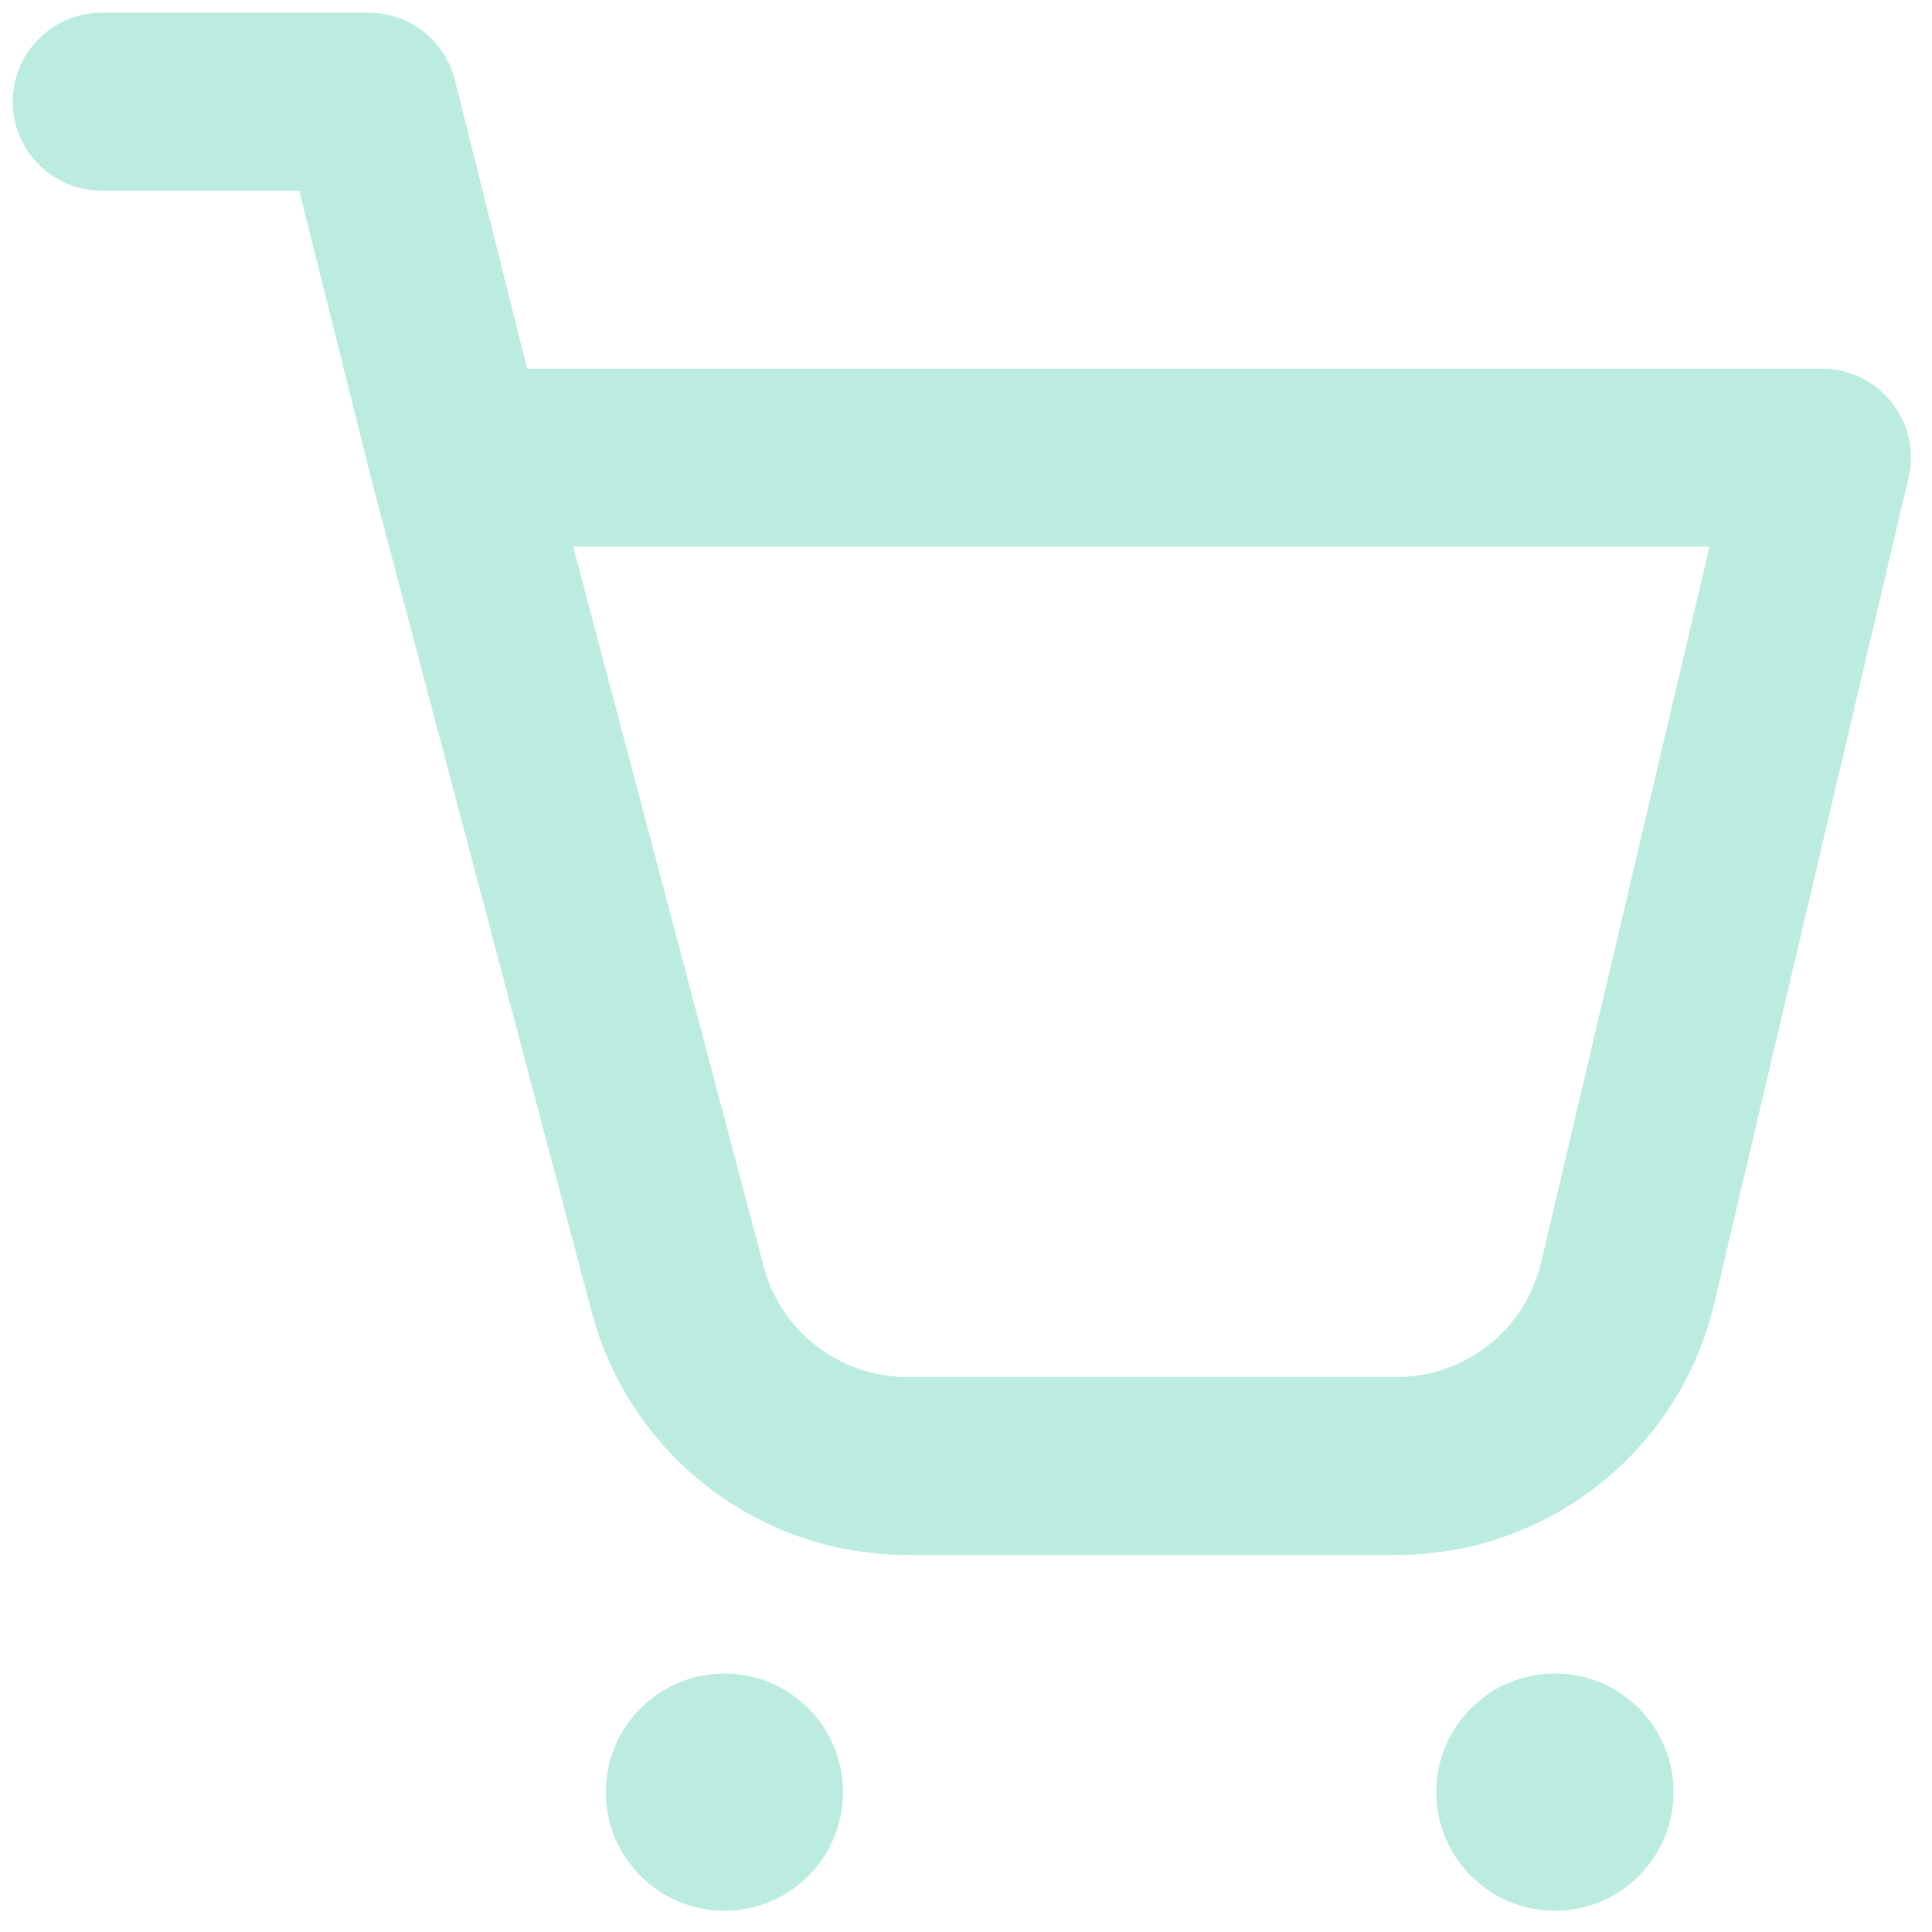 <svg width="19" height="19" viewBox="0 0 19 19" fill="none" xmlns="http://www.w3.org/2000/svg">
<path d="M4.5 4.5L3.625 1H1M4.5 4.5H17.917L16.007 12.618C15.759 13.672 14.818 14.417 13.735 14.417H8.921C7.862 14.417 6.936 13.704 6.665 12.68L4.5 4.5Z" stroke="#BCECE0" stroke-width="1.75" stroke-linecap="round" stroke-linejoin="round"/>
<path d="M7.125 18.791C7.769 18.791 8.291 18.269 8.291 17.625C8.291 16.98 7.769 16.458 7.125 16.458C6.48 16.458 5.958 16.98 5.958 17.625C5.958 18.269 6.48 18.791 7.125 18.791Z" fill="#BCECE0"/>
<path d="M15.292 18.791C15.936 18.791 16.458 18.269 16.458 17.625C16.458 16.98 15.936 16.458 15.292 16.458C14.647 16.458 14.125 16.98 14.125 17.625C14.125 18.269 14.647 18.791 15.292 18.791Z" fill="#BCECE0"/>
</svg>
